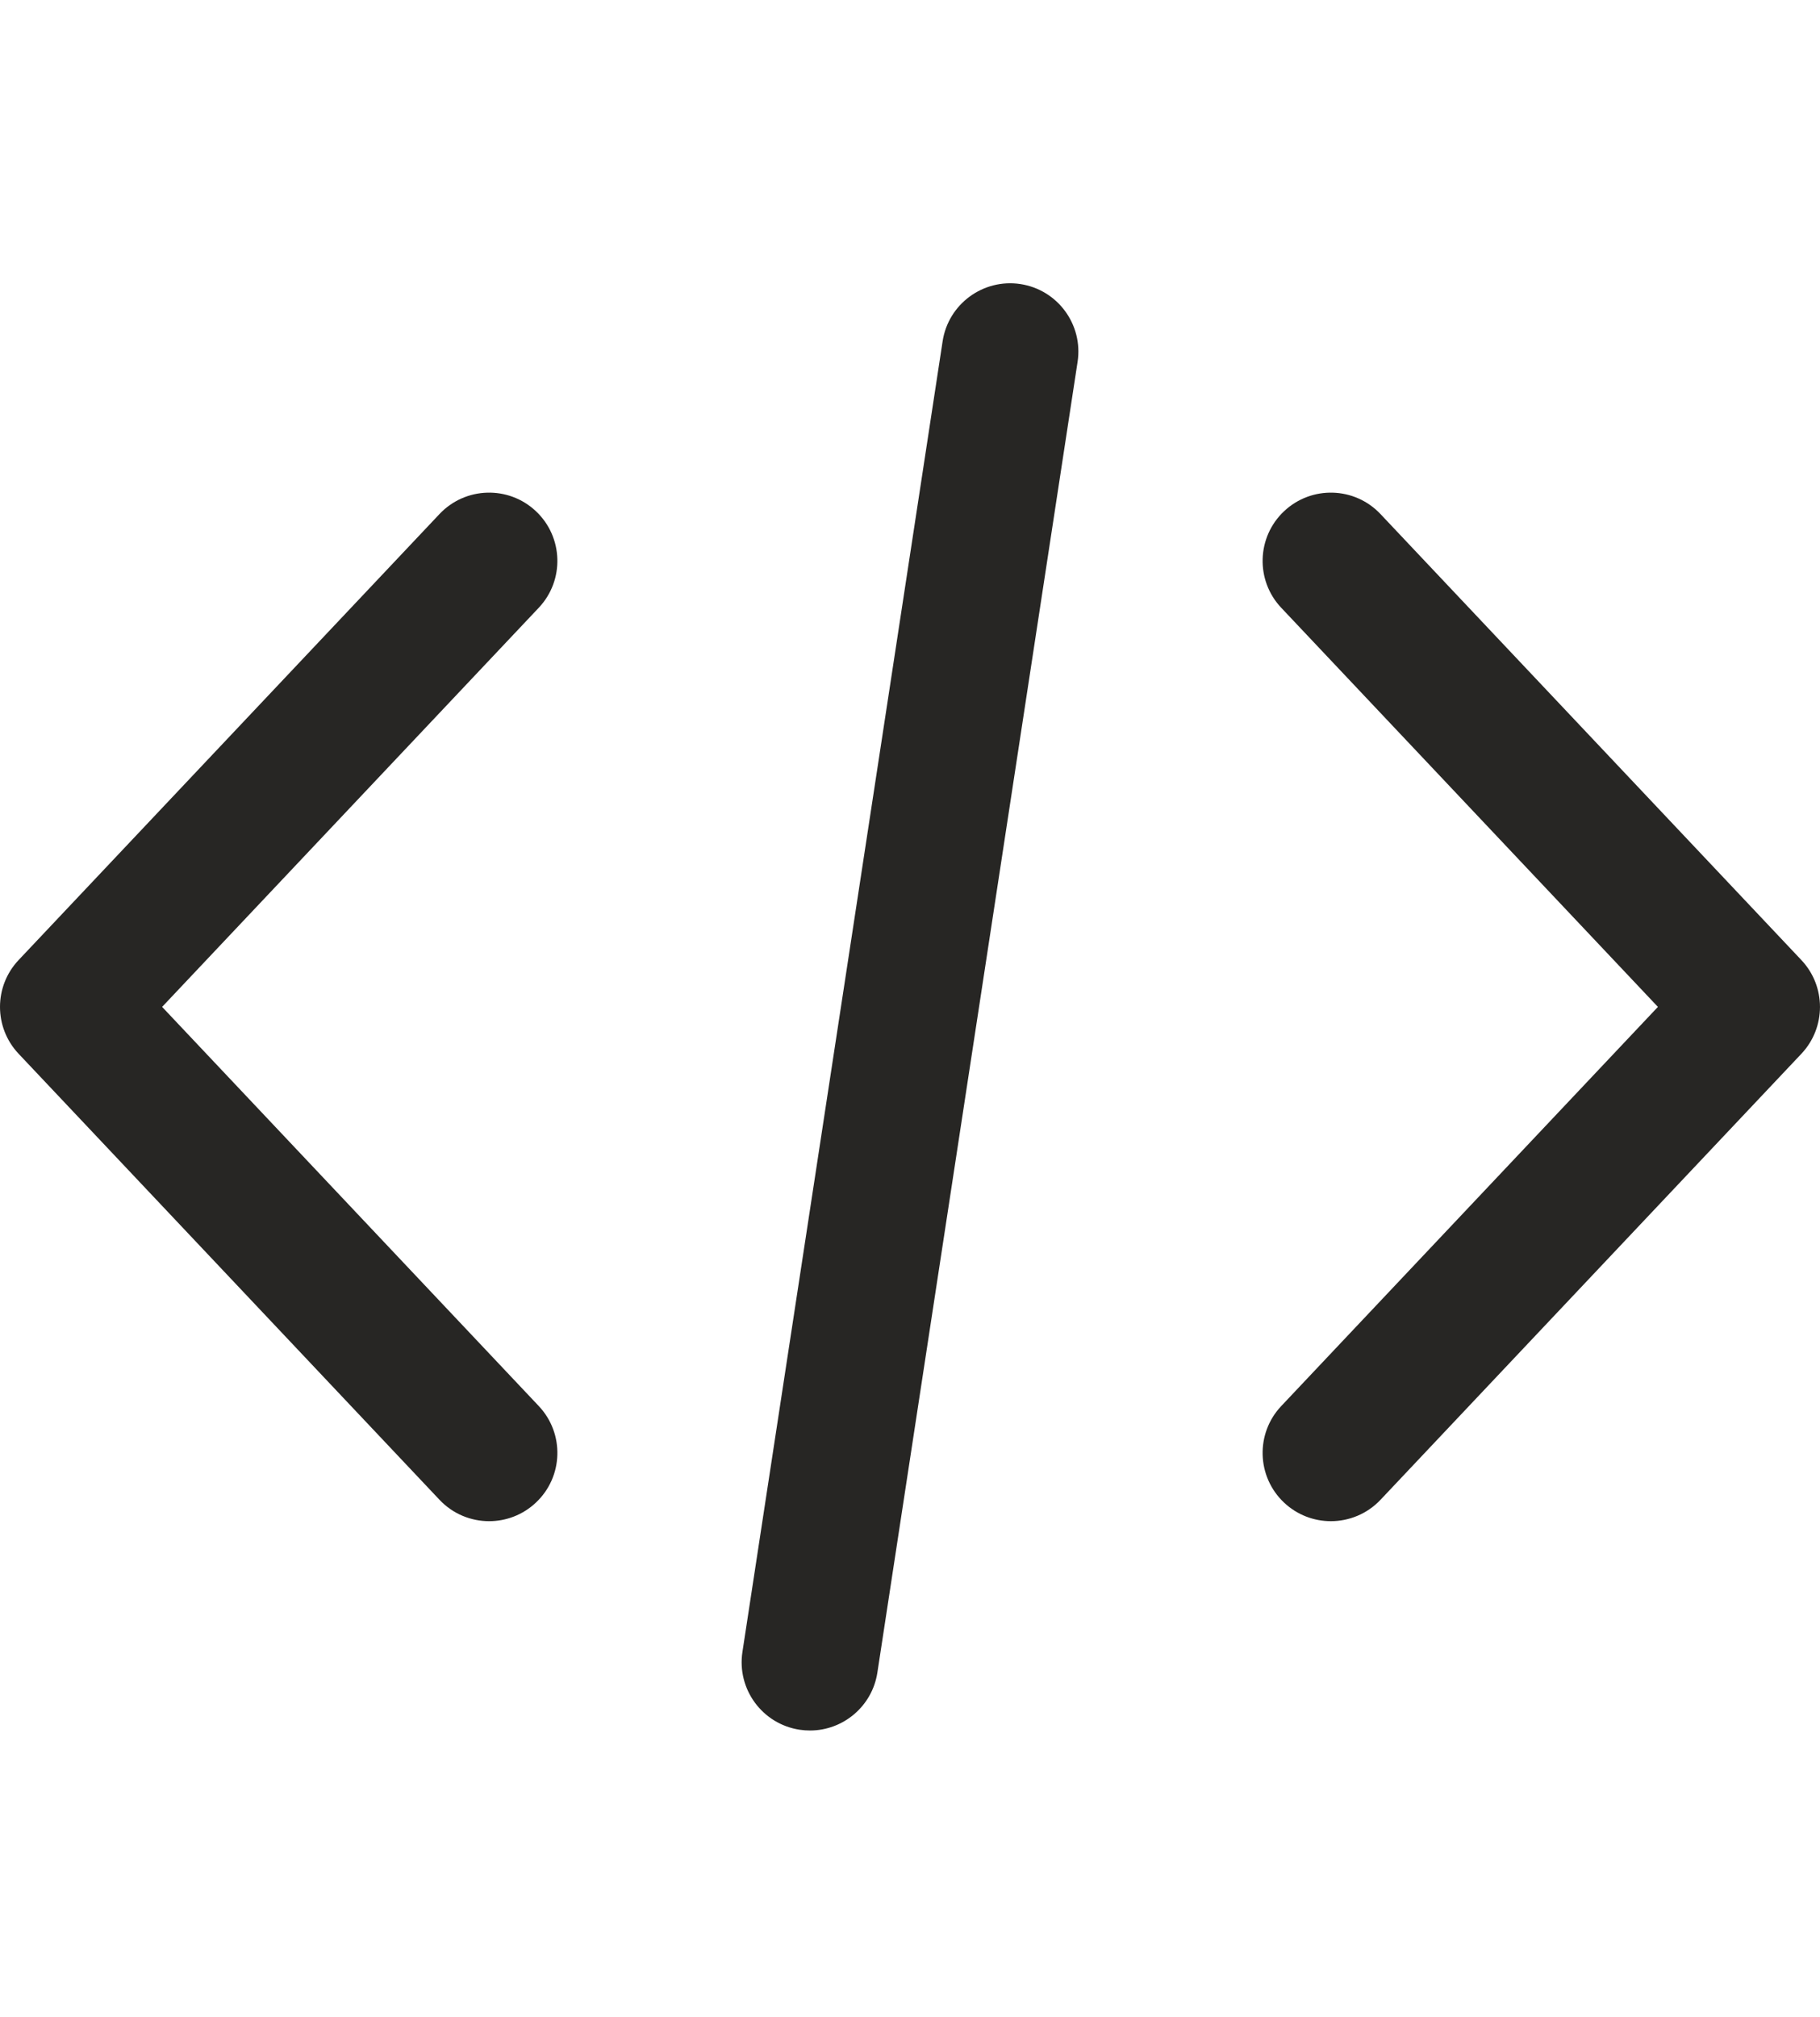 <svg width="74" height="82" viewBox="0 0 512 512" aria-hidden="true" xmlns="http://www.w3.org/2000/svg" fill="#272624">
	<path d="M506.759 242.35L388.359 116.91C381.082 109.192 368.935 108.84 361.217 116.123C353.511 123.4 353.153 135.553 360.436 143.265L466.401 255.521L360.436 367.79C353.153 375.502 353.511 387.649 361.217 394.932C364.929 398.433 369.671 400.167 374.395 400.167C379.496 400.167 384.59 398.145 388.36 394.157L506.76 268.711C513.741 261.307 513.741 249.748 506.759 242.35Z"/>
	<path d="M151.565 367.784L45.608 255.521L151.565 143.259C158.842 135.547 158.491 123.393 150.779 116.117C143.073 108.84 130.912 109.192 123.636 116.904L5.237 242.344C-1.746 249.742 -1.746 261.307 5.237 268.706L123.642 394.152C127.418 398.152 132.506 400.168 137.607 400.168C142.33 400.168 147.074 398.427 150.779 394.926C158.498 387.649 158.842 375.496 151.565 367.784Z"/>
	<path d="M287.061 52.219C276.584 50.632 266.778 57.825 265.178 68.302L208.859 436.942C207.259 447.425 214.459 457.224 224.942 458.824C225.928 458.971 226.9 459.042 227.867 459.042C237.192 459.042 245.371 452.239 246.824 442.741L303.144 74.101C304.744 63.617 297.544 53.819 287.061 52.219Z"/>
</svg>
